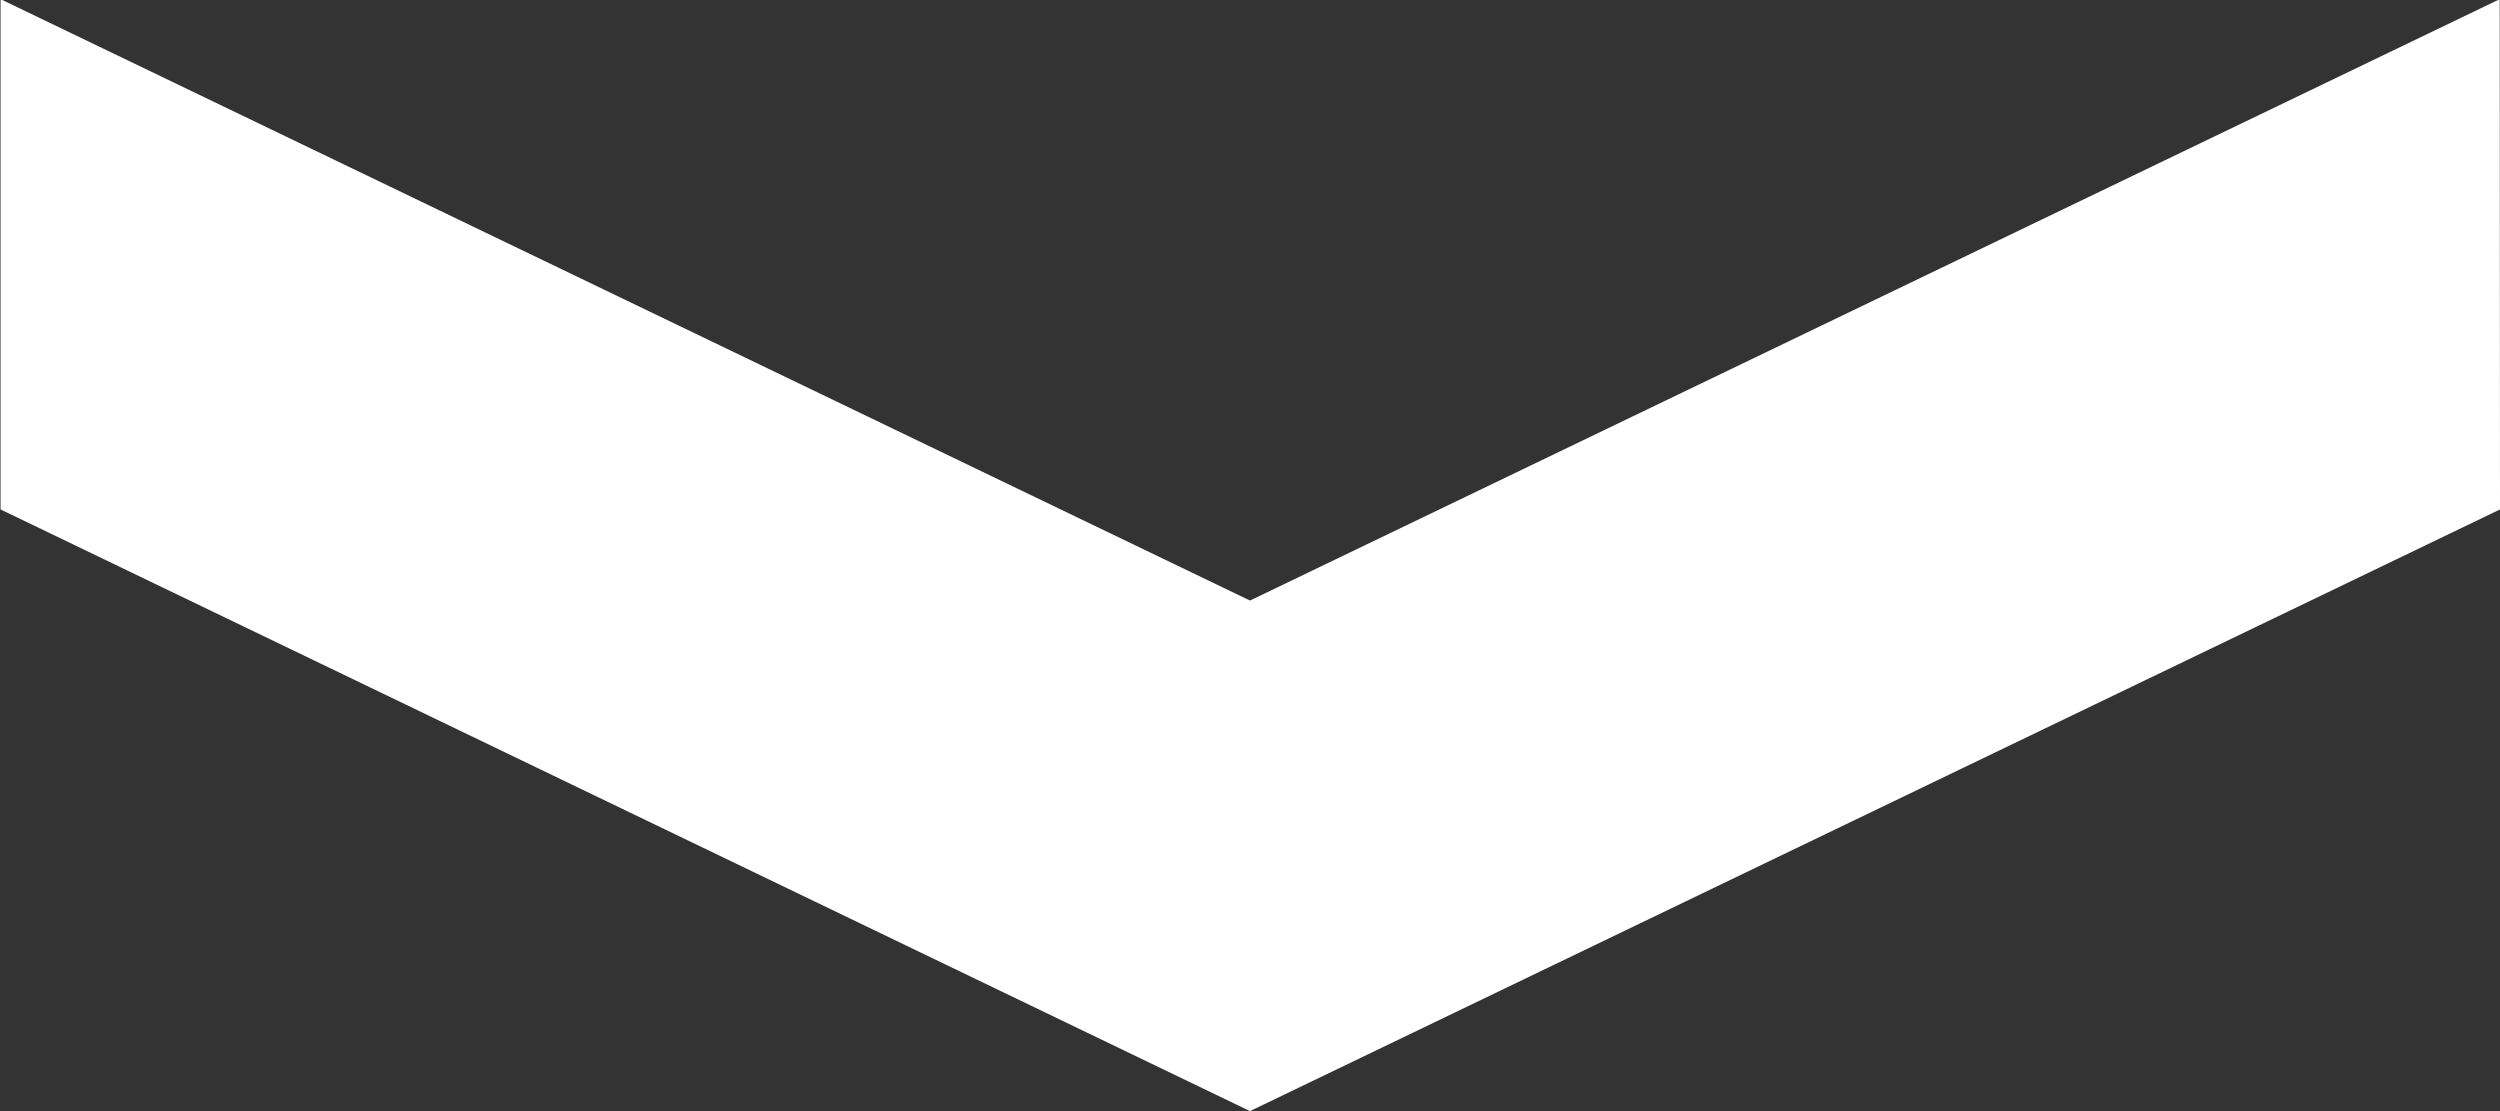 <svg xmlns="http://www.w3.org/2000/svg" width="9" height="4" viewBox="0 0 9 4"><rect x="0" y="0" width="9" height="4" fill="#333333" stroke="none"/><g><g><path fill="#fff" d="M8.999-.003L4.5 2.162.002-.003v1.837L4.5 4 9 1.834z"/></g></g></svg>